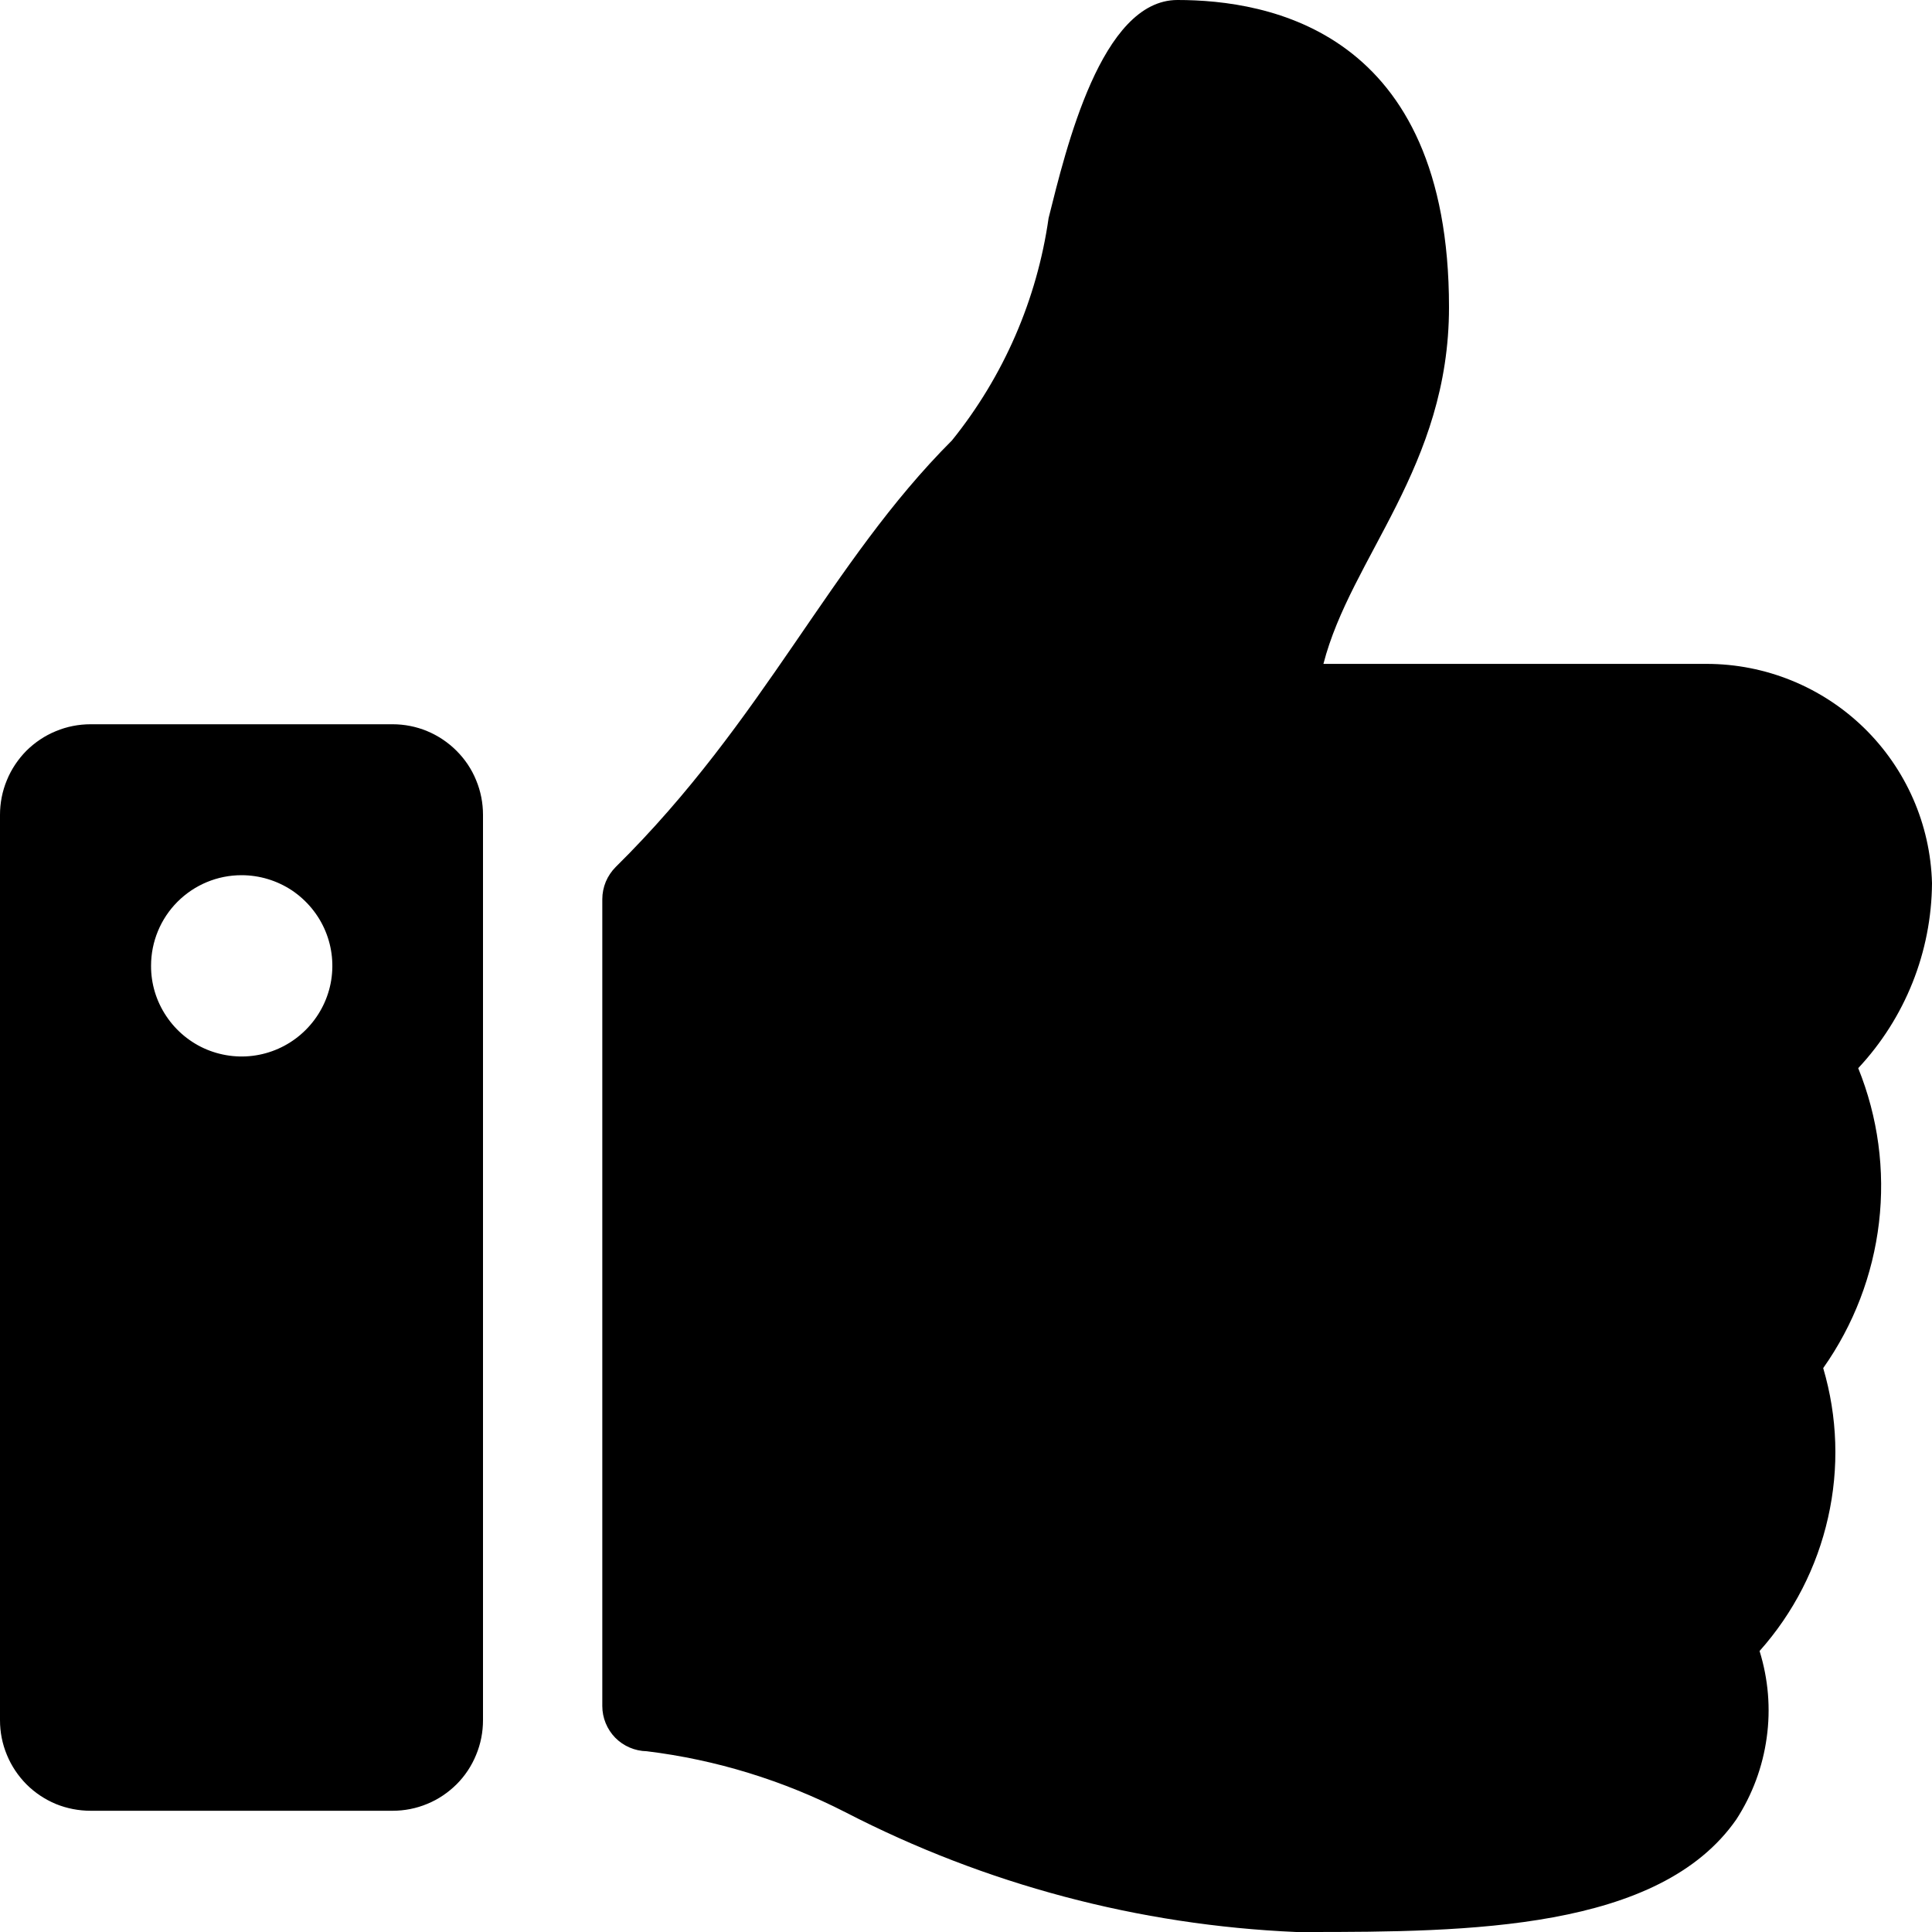 <svg width="16" height="16" viewBox="0 0 16 16" fill="none" xmlns="http://www.w3.org/2000/svg">
<path d="M1.18846e-06 14.246V6.748C-0 6.65 0.019 6.552 0.057 6.461C0.094 6.37 0.15 6.287 0.219 6.217C0.289 6.148 0.372 6.092 0.463 6.055C0.554 6.017 0.652 5.998 0.751 5.998H3.251C3.349 5.998 3.447 6.017 3.538 6.055C3.629 6.093 3.711 6.148 3.781 6.218C3.851 6.288 3.906 6.37 3.943 6.461C3.981 6.552 4 6.65 4 6.748V14.246C4 14.344 3.981 14.442 3.943 14.533C3.906 14.624 3.851 14.707 3.781 14.777C3.711 14.846 3.629 14.902 3.538 14.939C3.447 14.977 3.349 14.996 3.251 14.996H0.751C0.652 14.996 0.554 14.977 0.463 14.94C0.372 14.902 0.289 14.847 0.219 14.777C0.15 14.707 0.094 14.624 0.057 14.533C0.019 14.442 -0 14.345 1.18846e-06 14.246ZM1.251 7.997C1.25 8.146 1.294 8.291 1.377 8.415C1.459 8.538 1.576 8.635 1.713 8.692C1.851 8.749 2.002 8.764 2.147 8.735C2.293 8.706 2.427 8.634 2.532 8.529C2.637 8.424 2.709 8.29 2.738 8.145C2.767 7.999 2.752 7.848 2.695 7.711C2.638 7.574 2.541 7.457 2.418 7.374C2.294 7.292 2.149 7.248 2 7.248C1.801 7.248 1.611 7.327 1.47 7.468C1.33 7.608 1.251 7.799 1.251 7.997ZM9.751 0C9.12 0 8.829 1.228 8.684 1.806C8.588 2.48 8.312 3.116 7.884 3.647C6.869 4.662 6.337 5.958 5.099 7.18C5.064 7.215 5.036 7.257 5.017 7.302C4.998 7.348 4.988 7.397 4.988 7.447V14.129C4.988 14.227 5.027 14.321 5.095 14.391C5.164 14.461 5.258 14.501 5.356 14.503C5.93 14.573 6.487 14.745 7.001 15.008C8.159 15.606 9.433 15.944 10.735 16H10.824C12.157 16 13.741 15.987 14.38 15.067C14.512 14.863 14.598 14.632 14.631 14.391C14.665 14.15 14.644 13.905 14.572 13.673C14.852 13.359 15.047 12.979 15.139 12.569C15.232 12.159 15.218 11.733 15.099 11.33C15.351 10.973 15.51 10.559 15.561 10.125C15.612 9.691 15.553 9.252 15.389 8.846C15.778 8.43 15.996 7.883 16 7.314C15.987 6.827 15.784 6.366 15.436 6.027C15.087 5.688 14.62 5.498 14.133 5.498H10.96C11.188 4.613 12 3.865 12 2.544C12 0.251 10.5 0 9.751 0Z" fill="black"/>
</svg>
